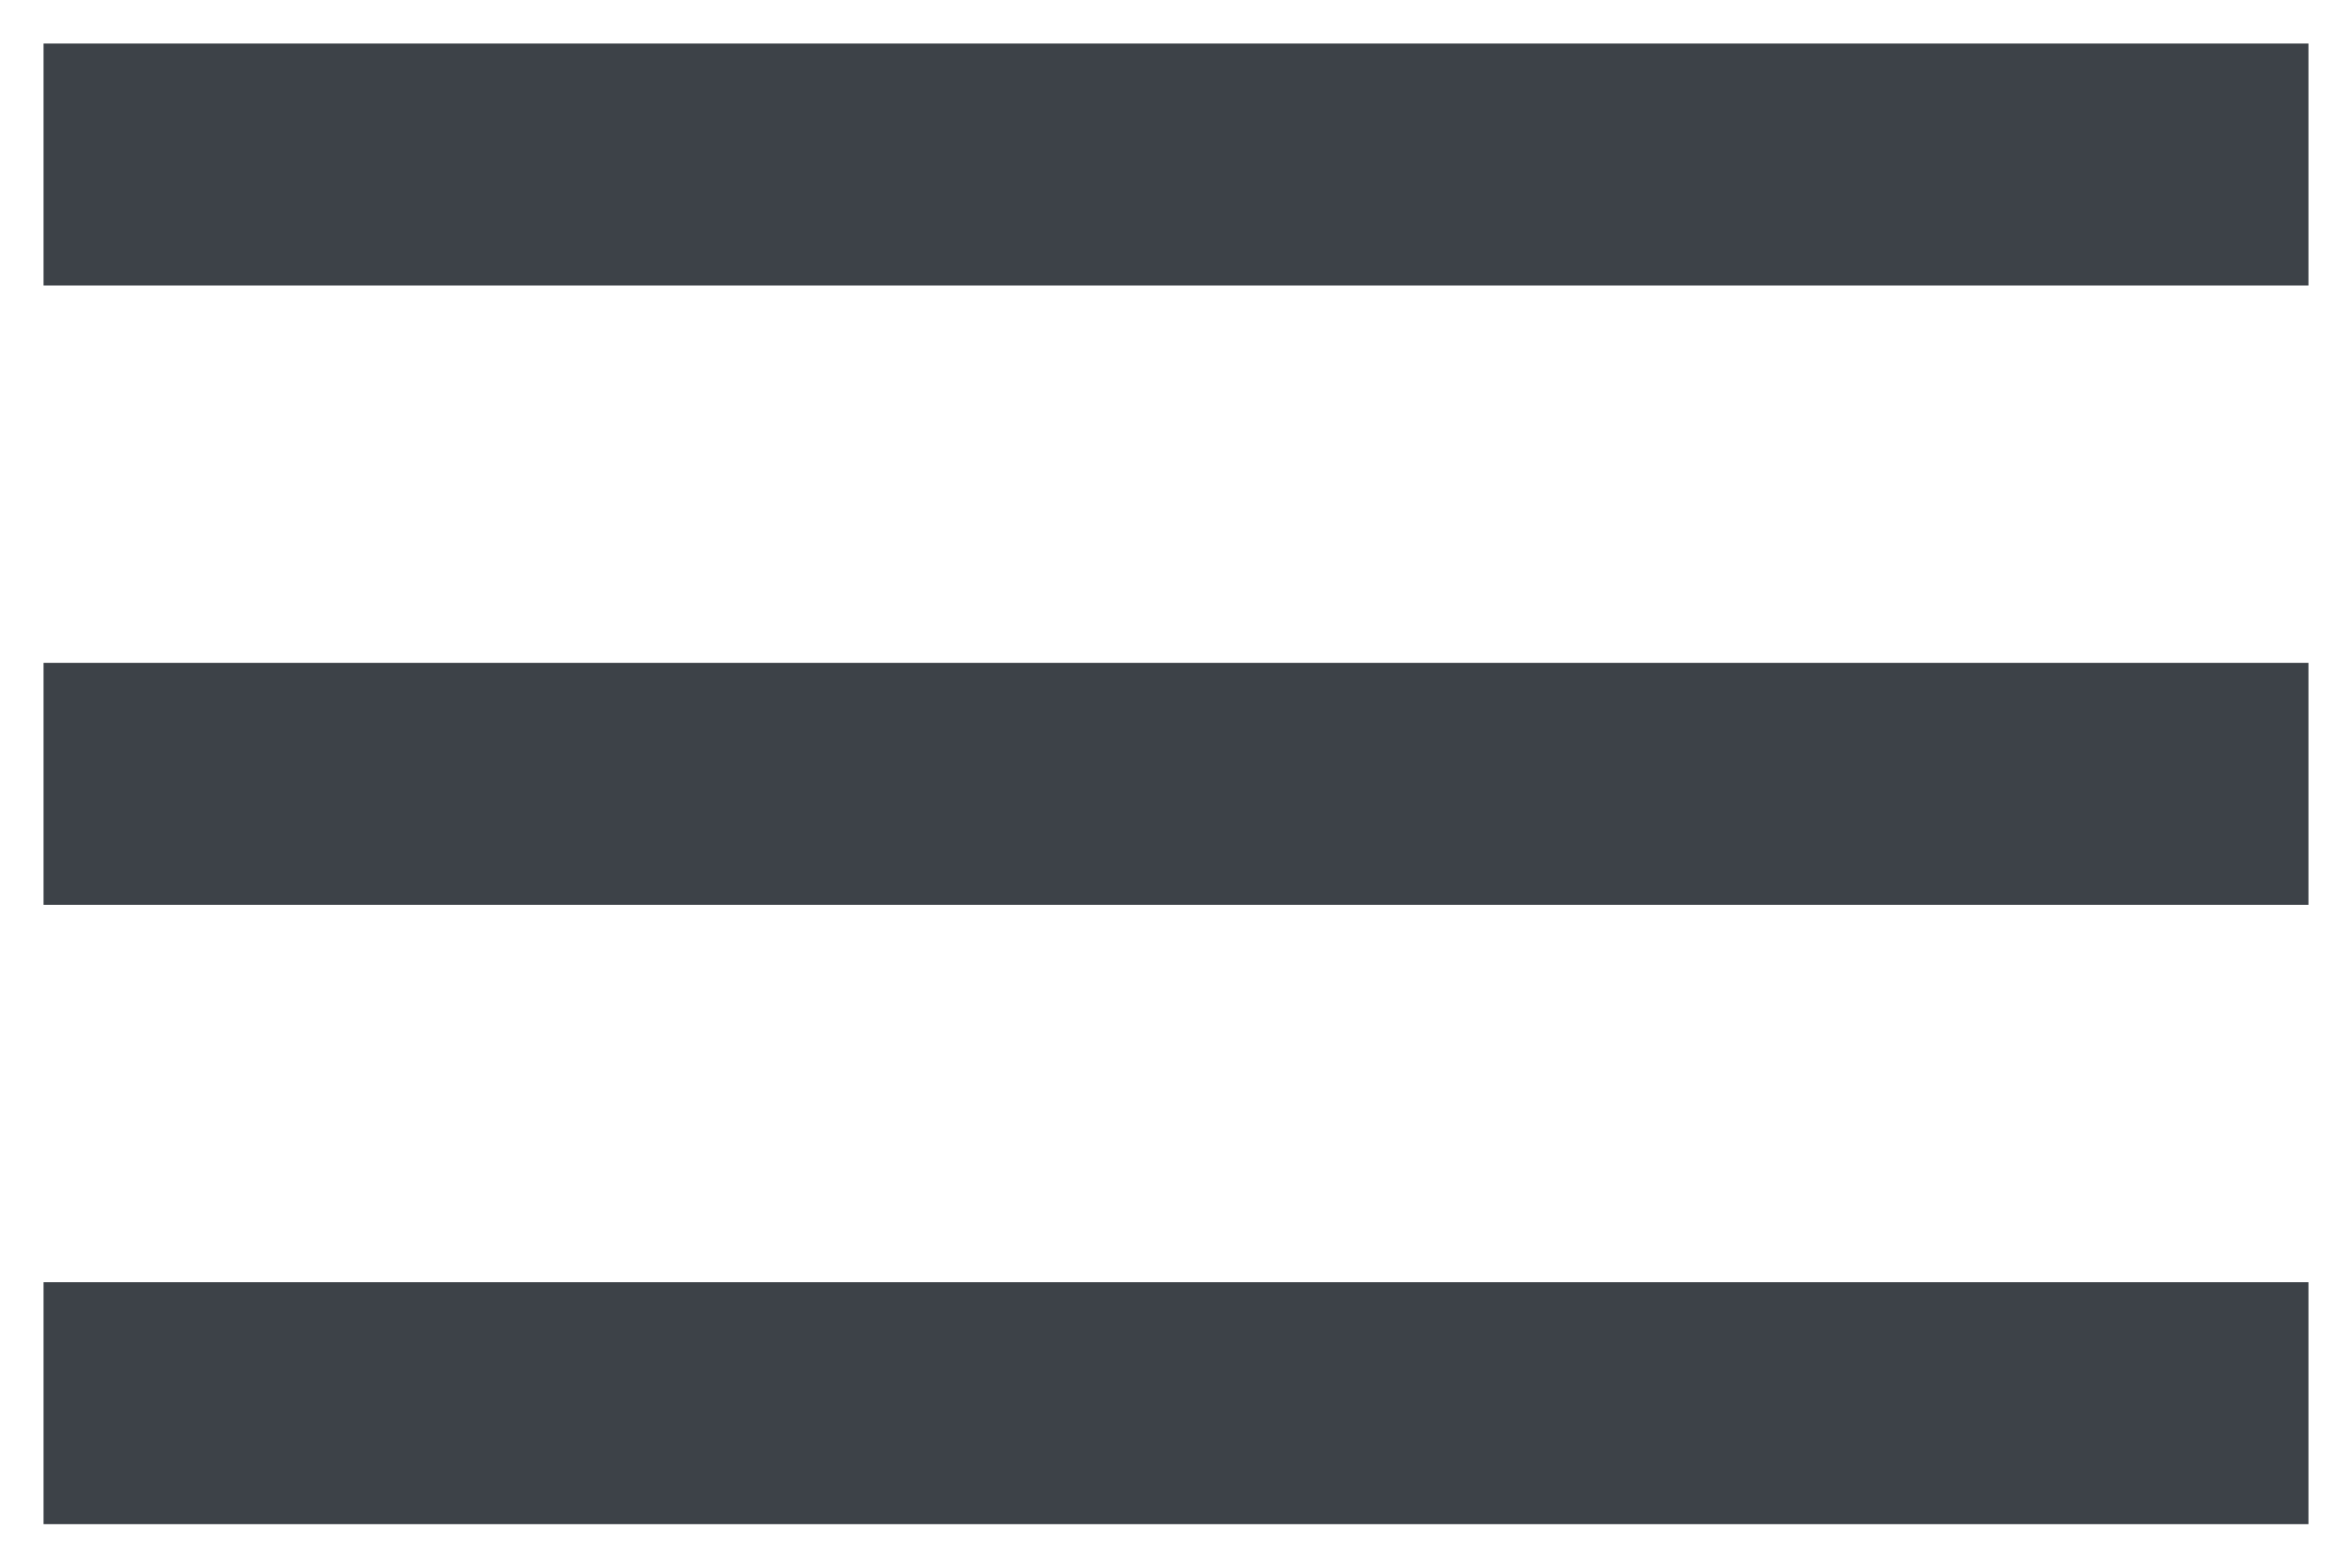 <svg width="27" height="18" viewBox="0 0 27 18" fill="none" xmlns="http://www.w3.org/2000/svg">
	<rect x="1" y="1" width="25" height="1.778" fill="#3D4248" stroke="#3D4248"/>
	<rect x="1" y="15.222" width="25" height="1.778" fill="#3D4248" stroke="#3D4248"/>
	<rect x="1" y="8.111" width="25" height="1.778" fill="#3D4248" stroke="#3D4248"/>
</svg>
